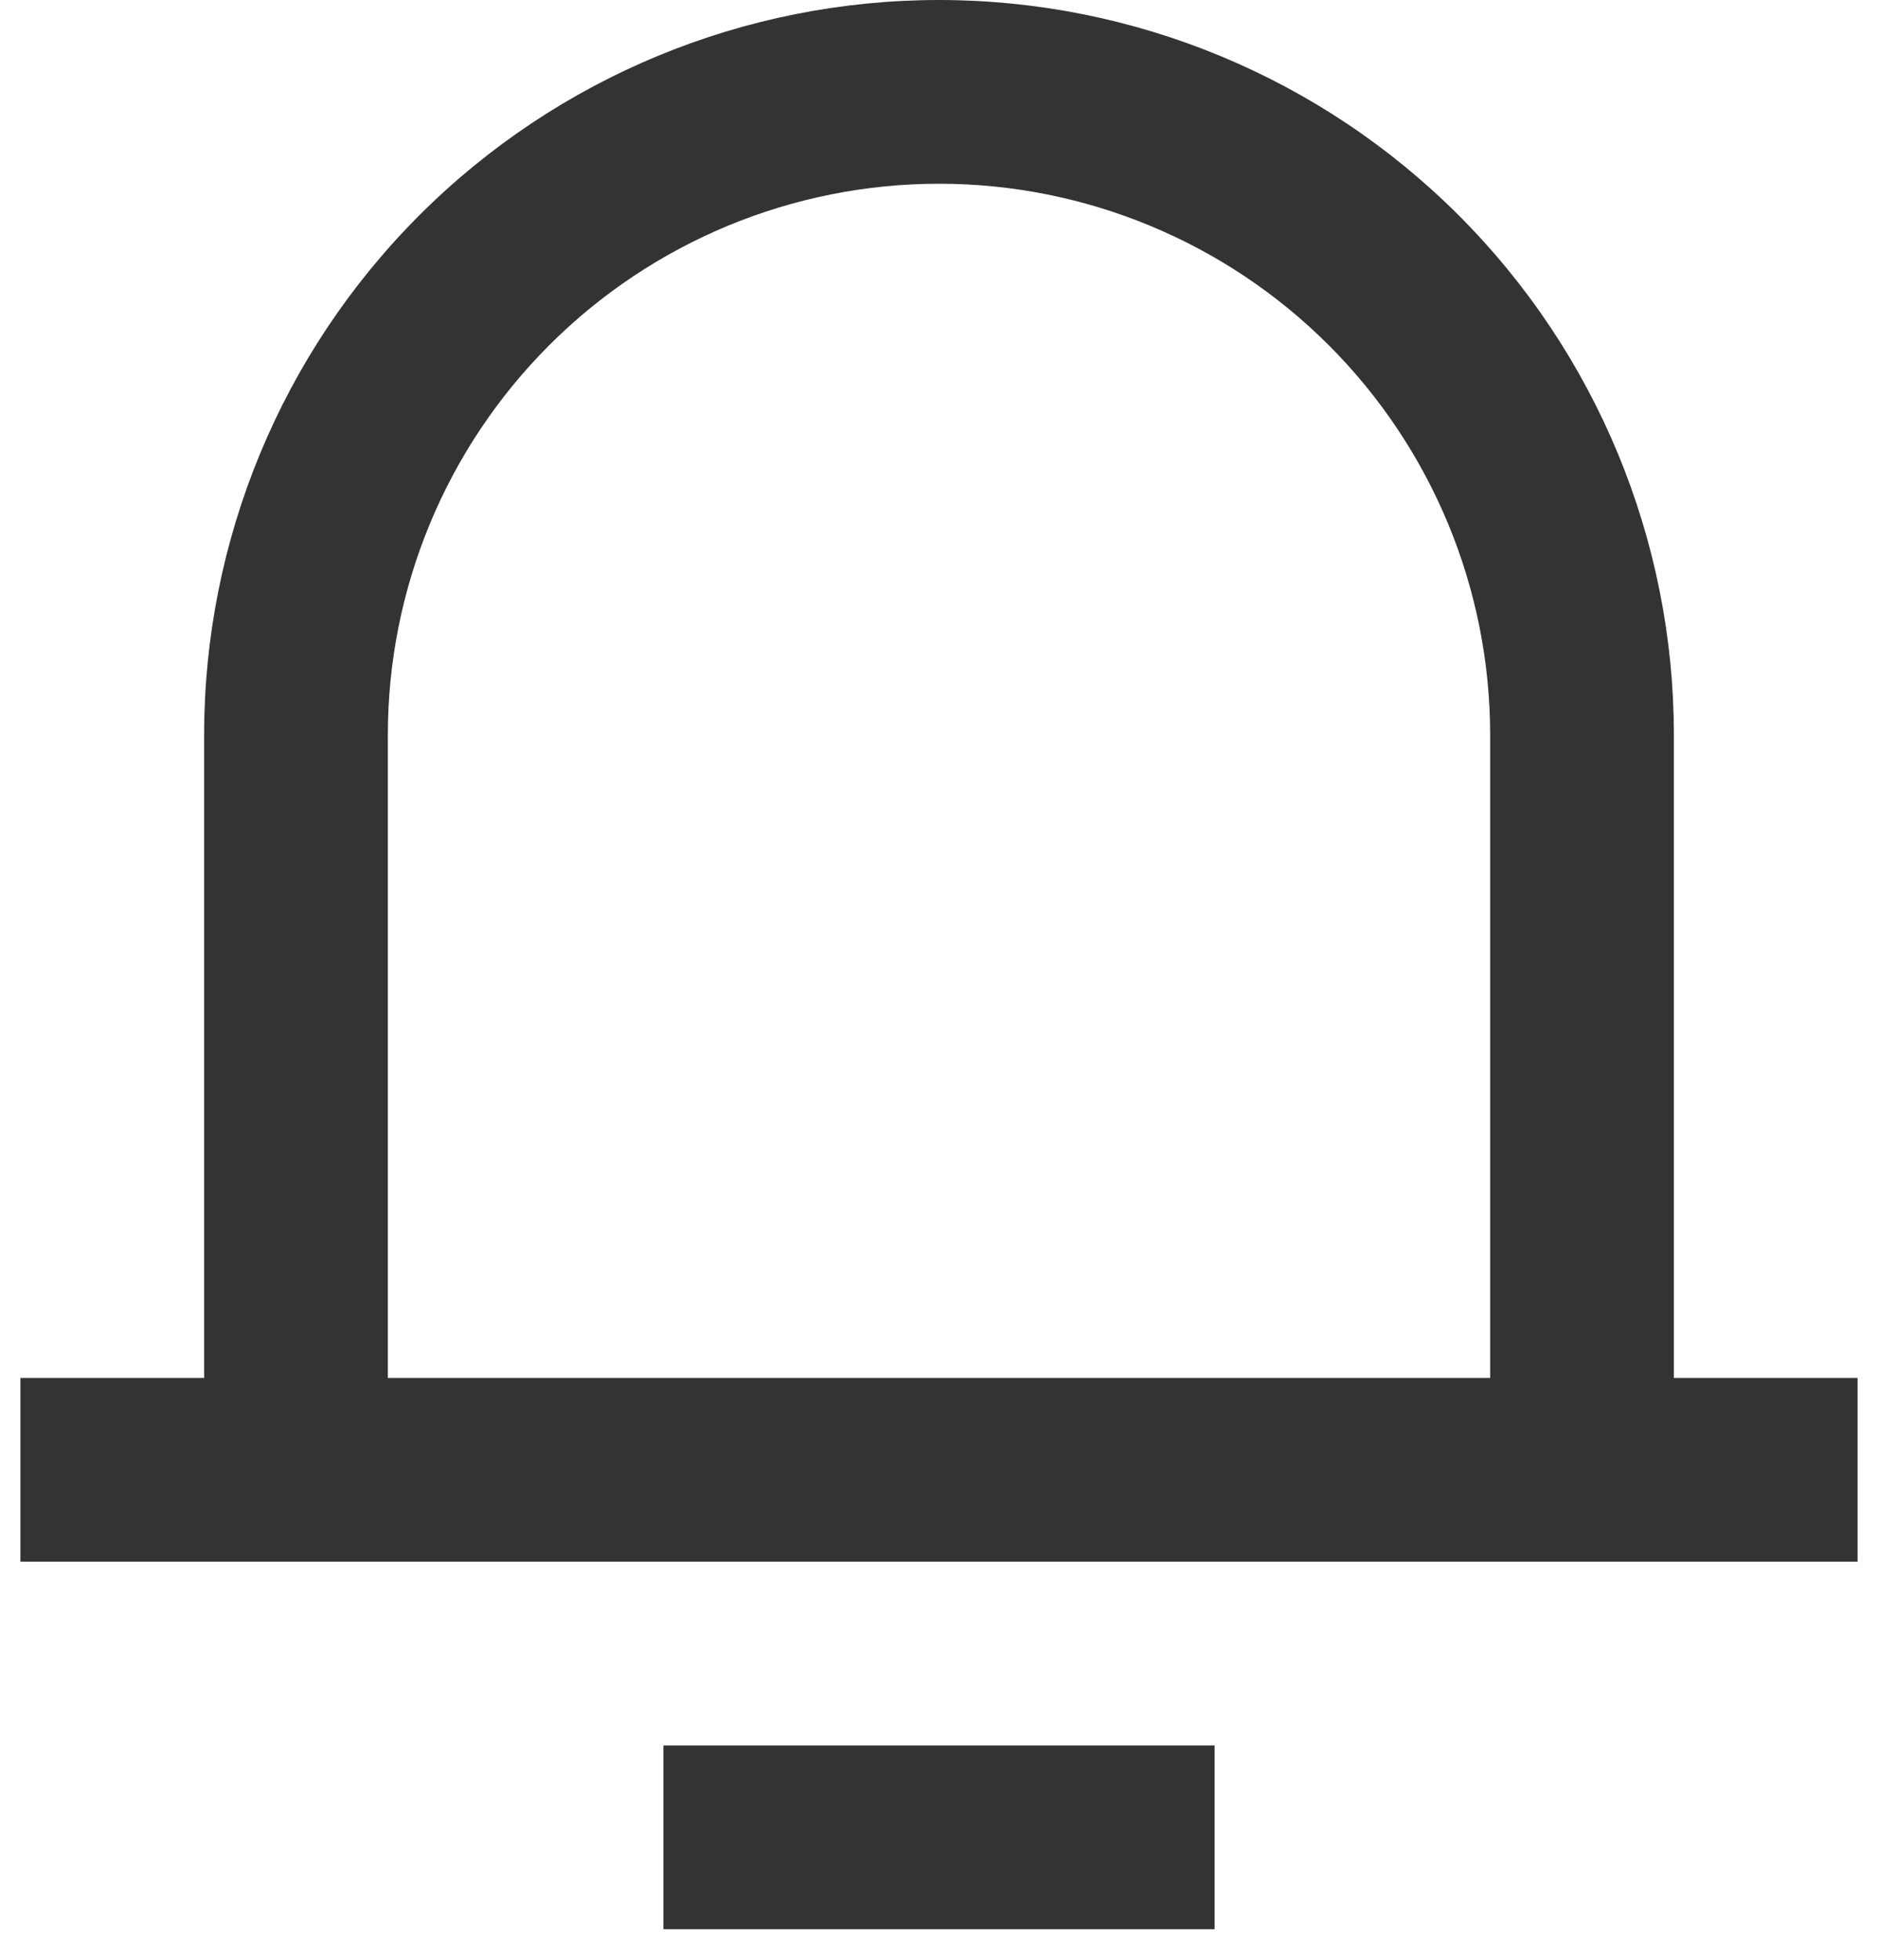 <svg width="23" height="24" viewBox="0 0 23 24" fill="none" xmlns="http://www.w3.org/2000/svg">
<path d="M20.5 16.875H22.75V19.125H0.25V16.875H2.5V9C2.5 6.613 3.448 4.324 5.136 2.636C6.824 0.948 9.113 0 11.5 0C13.887 0 16.176 0.948 17.864 2.636C19.552 4.324 20.5 6.613 20.5 9V16.875ZM18.25 16.875V9C18.25 7.21 17.539 5.493 16.273 4.227C15.007 2.961 13.29 2.25 11.5 2.25C9.71 2.25 7.993 2.961 6.727 4.227C5.461 5.493 4.75 7.21 4.75 9V16.875H18.25ZM8.125 21.375H14.875V23.625H8.125V21.375Z" fill="#333333"/>
</svg>
